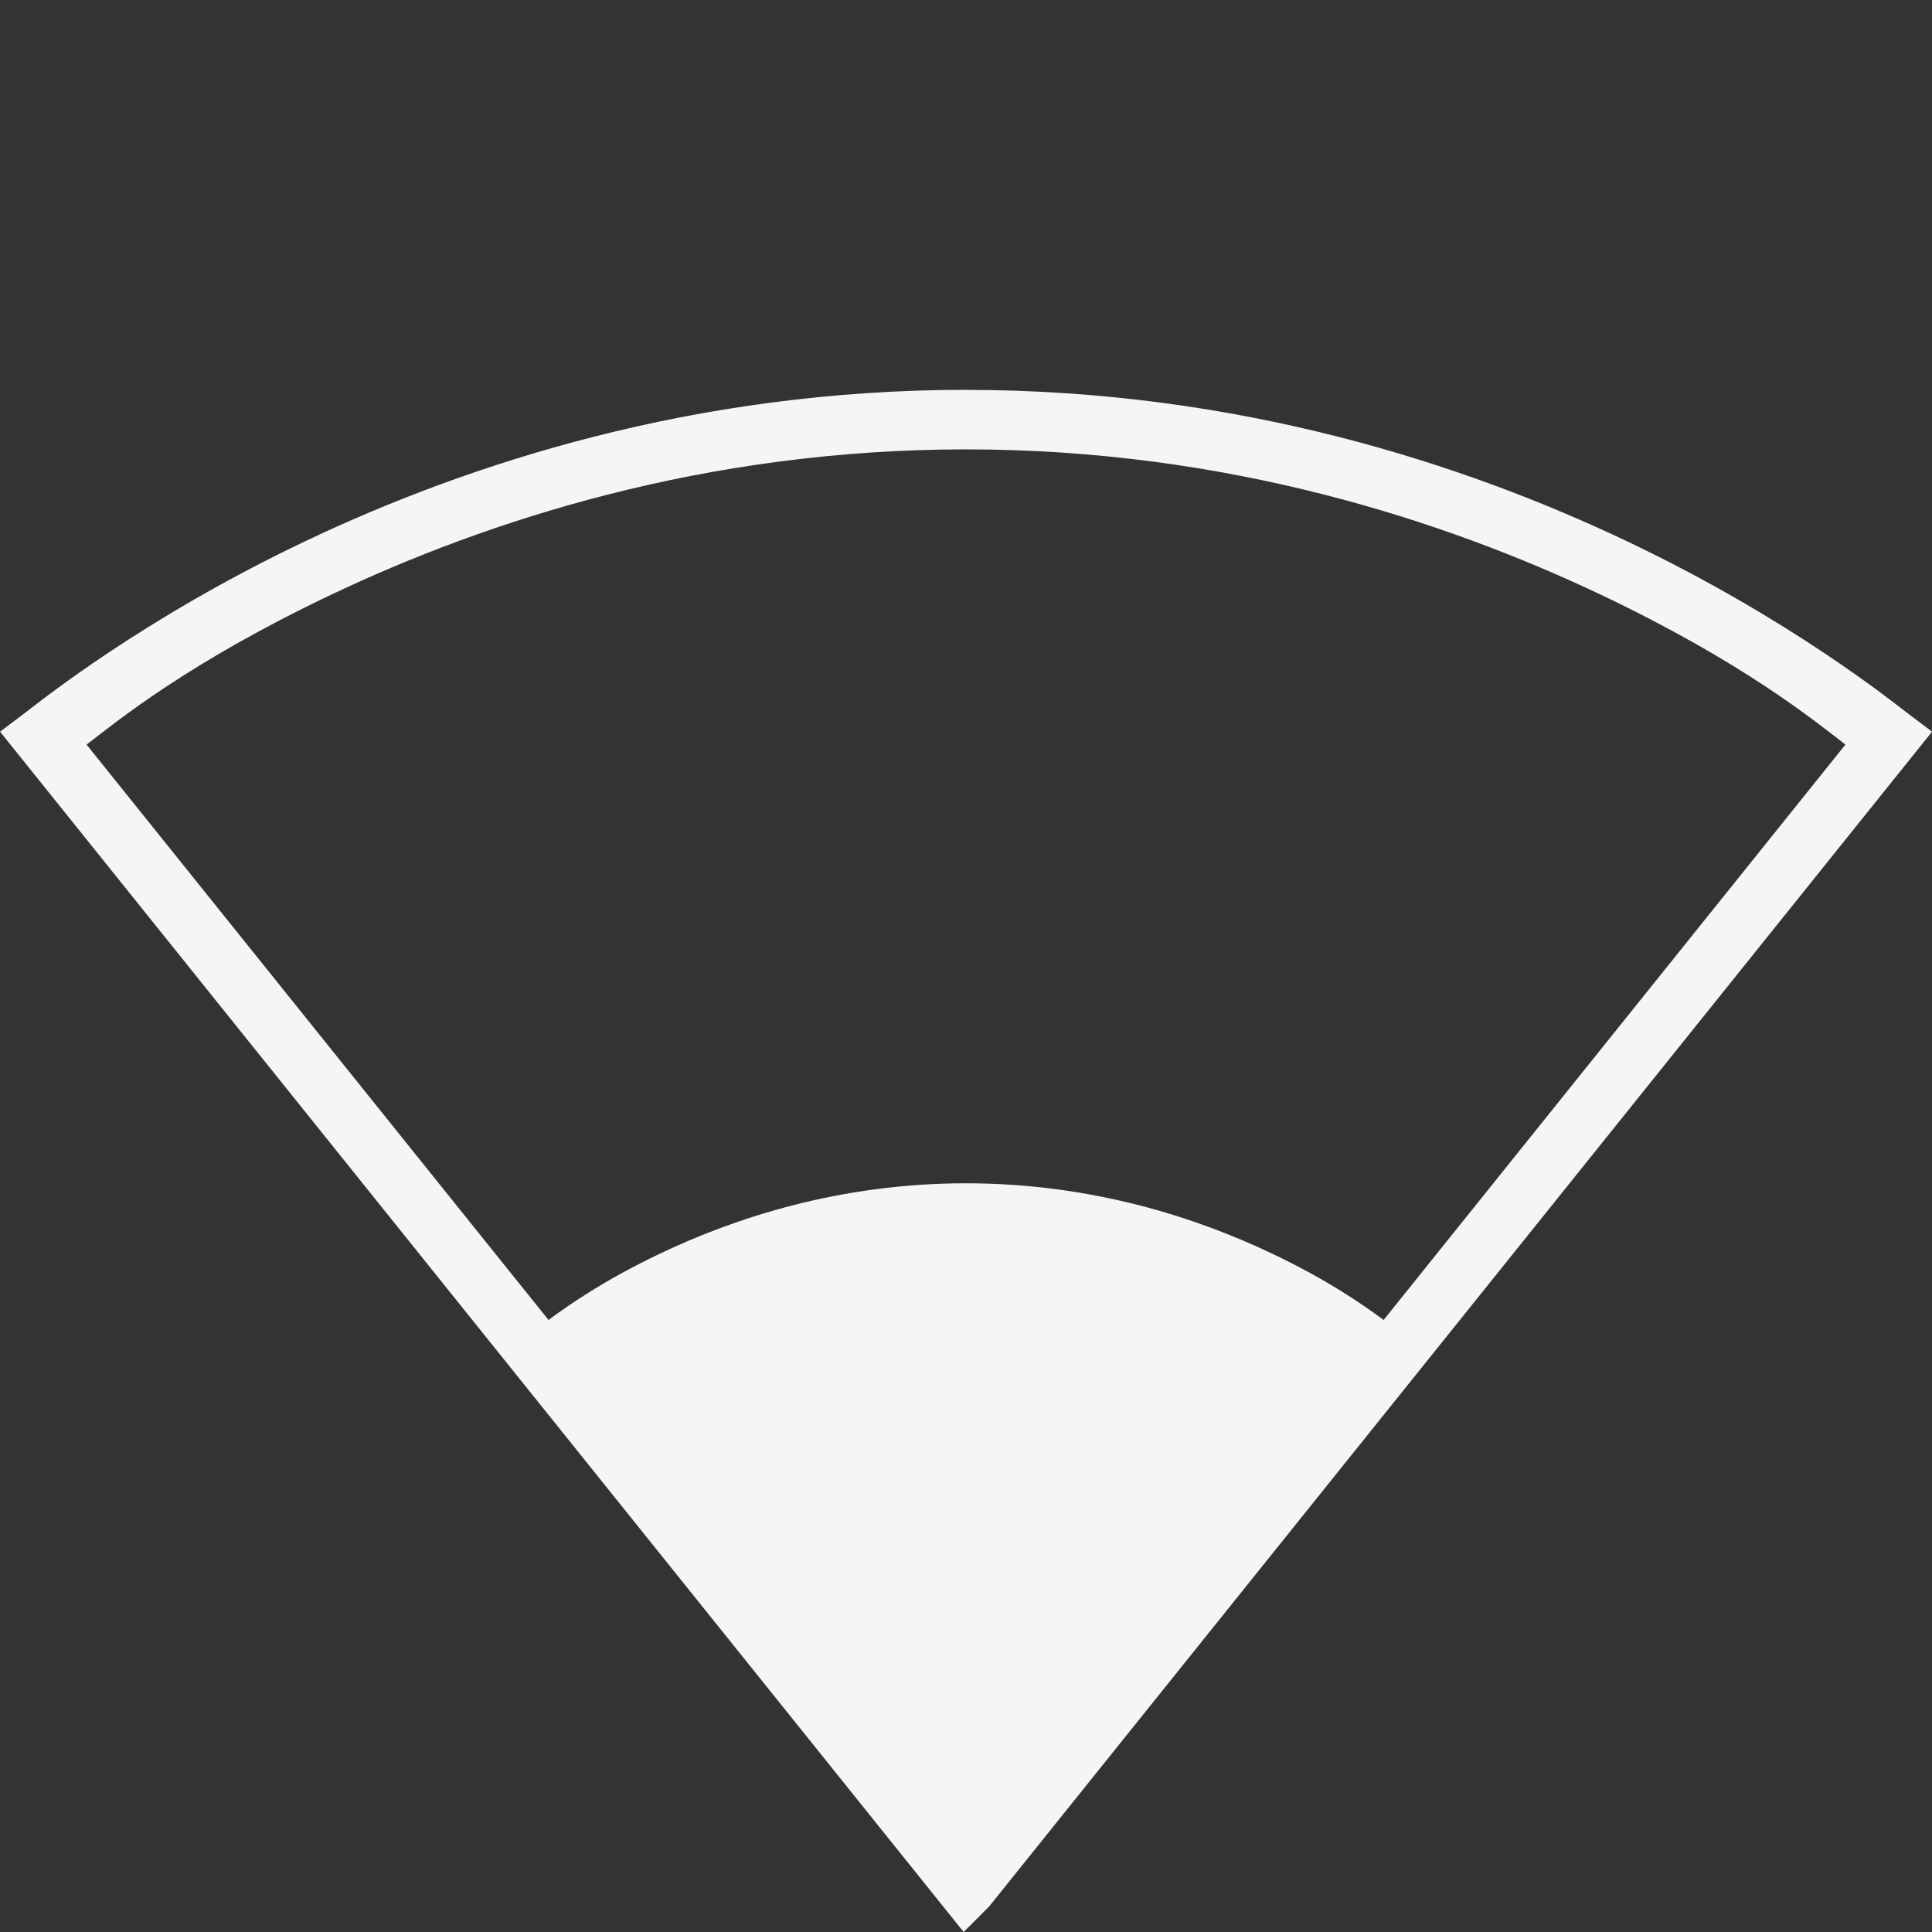 <?xml version="1.0" encoding="UTF-8" standalone="no"?>
<!-- Generated by IcoMoon.io -->

<svg
   xmlns:dc="http://purl.org/dc/elements/1.1/"
   xmlns:cc="http://creativecommons.org/ns#"
   xmlns:rdf="http://www.w3.org/1999/02/22-rdf-syntax-ns#"
   xmlns:svg="http://www.w3.org/2000/svg"
   xmlns="http://www.w3.org/2000/svg"
   xmlns:sodipodi="http://sodipodi.sourceforge.net/DTD/sodipodi-0.dtd"
   xmlns:inkscape="http://www.inkscape.org/namespaces/inkscape"
   version="1.1"
   width="32"
   height="32"
   viewBox="0 0 32 32"
   id="svg11"
   sodipodi:docname="quarter.svg"
   inkscape:export-filename="/home/lana/material-wifi-icons/png/quarter.png"
   inkscape:export-xdpi="66"
   inkscape:export-ydpi="66"
   inkscape:version="0.92.2 5c3e80d, 2017-08-06">
  <rect x="0" y="0" width="32" height="32" fill="#333333" stroke="none"/>
  <defs
     id="defs15" />
  <sodipodi:namedview
     pagecolor="#ffffff"
     bordercolor="#666666"
     borderopacity="1"
     objecttolerance="10"
     gridtolerance="10"
     guidetolerance="10"
     inkscape:pageopacity="0"
     inkscape:pageshadow="2"
     inkscape:window-width="1366"
     inkscape:window-height="768"
     id="namedview13"
     showgrid="false"
     inkscape:zoom="7.375"
     inkscape:cx="-8.2033899"
     inkscape:cy="16"
     inkscape:window-x="0"
     inkscape:window-y="0"
     inkscape:window-maximized="0"
     inkscape:current-layer="svg11" />
  <title
     id="title2" />
  <path
     d="M16 6.457c-4.502 0-8.251 1.226-10.948 2.509s-4.402 2.663-4.645 2.847l-0.406 0.306 15.96 19.881 0.422-0.422 0.015-0.019 15.603-19.44-0.406-0.306c-0.244-0.184-1.948-1.565-4.645-2.847s-6.446-2.508-10.948-2.508zM16 7.443c4.323 0 7.927 1.178 10.525 2.412 2.345 1.115 3.52 2.076 4.041 2.478l-7.649 9.53c-0.364-0.269-0.93-0.662-1.838-1.095-1.26-0.601-2.998-1.169-5.079-1.169s-3.817 0.567-5.077 1.169c-0.907 0.433-1.474 0.826-1.838 1.095l-7.651-9.53c0.521-0.401 1.696-1.363 4.041-2.478 2.598-1.235 6.202-2.412 10.525-2.412z"
     id="path9"
     style="fill:#f4f5f5;fill-opacity:1"
     inkscape:export-filename="/home/lana/material-wifi-icons/png/quarter.png"
     inkscape:export-xdpi="66"
     inkscape:export-ydpi="66" />
</svg>
